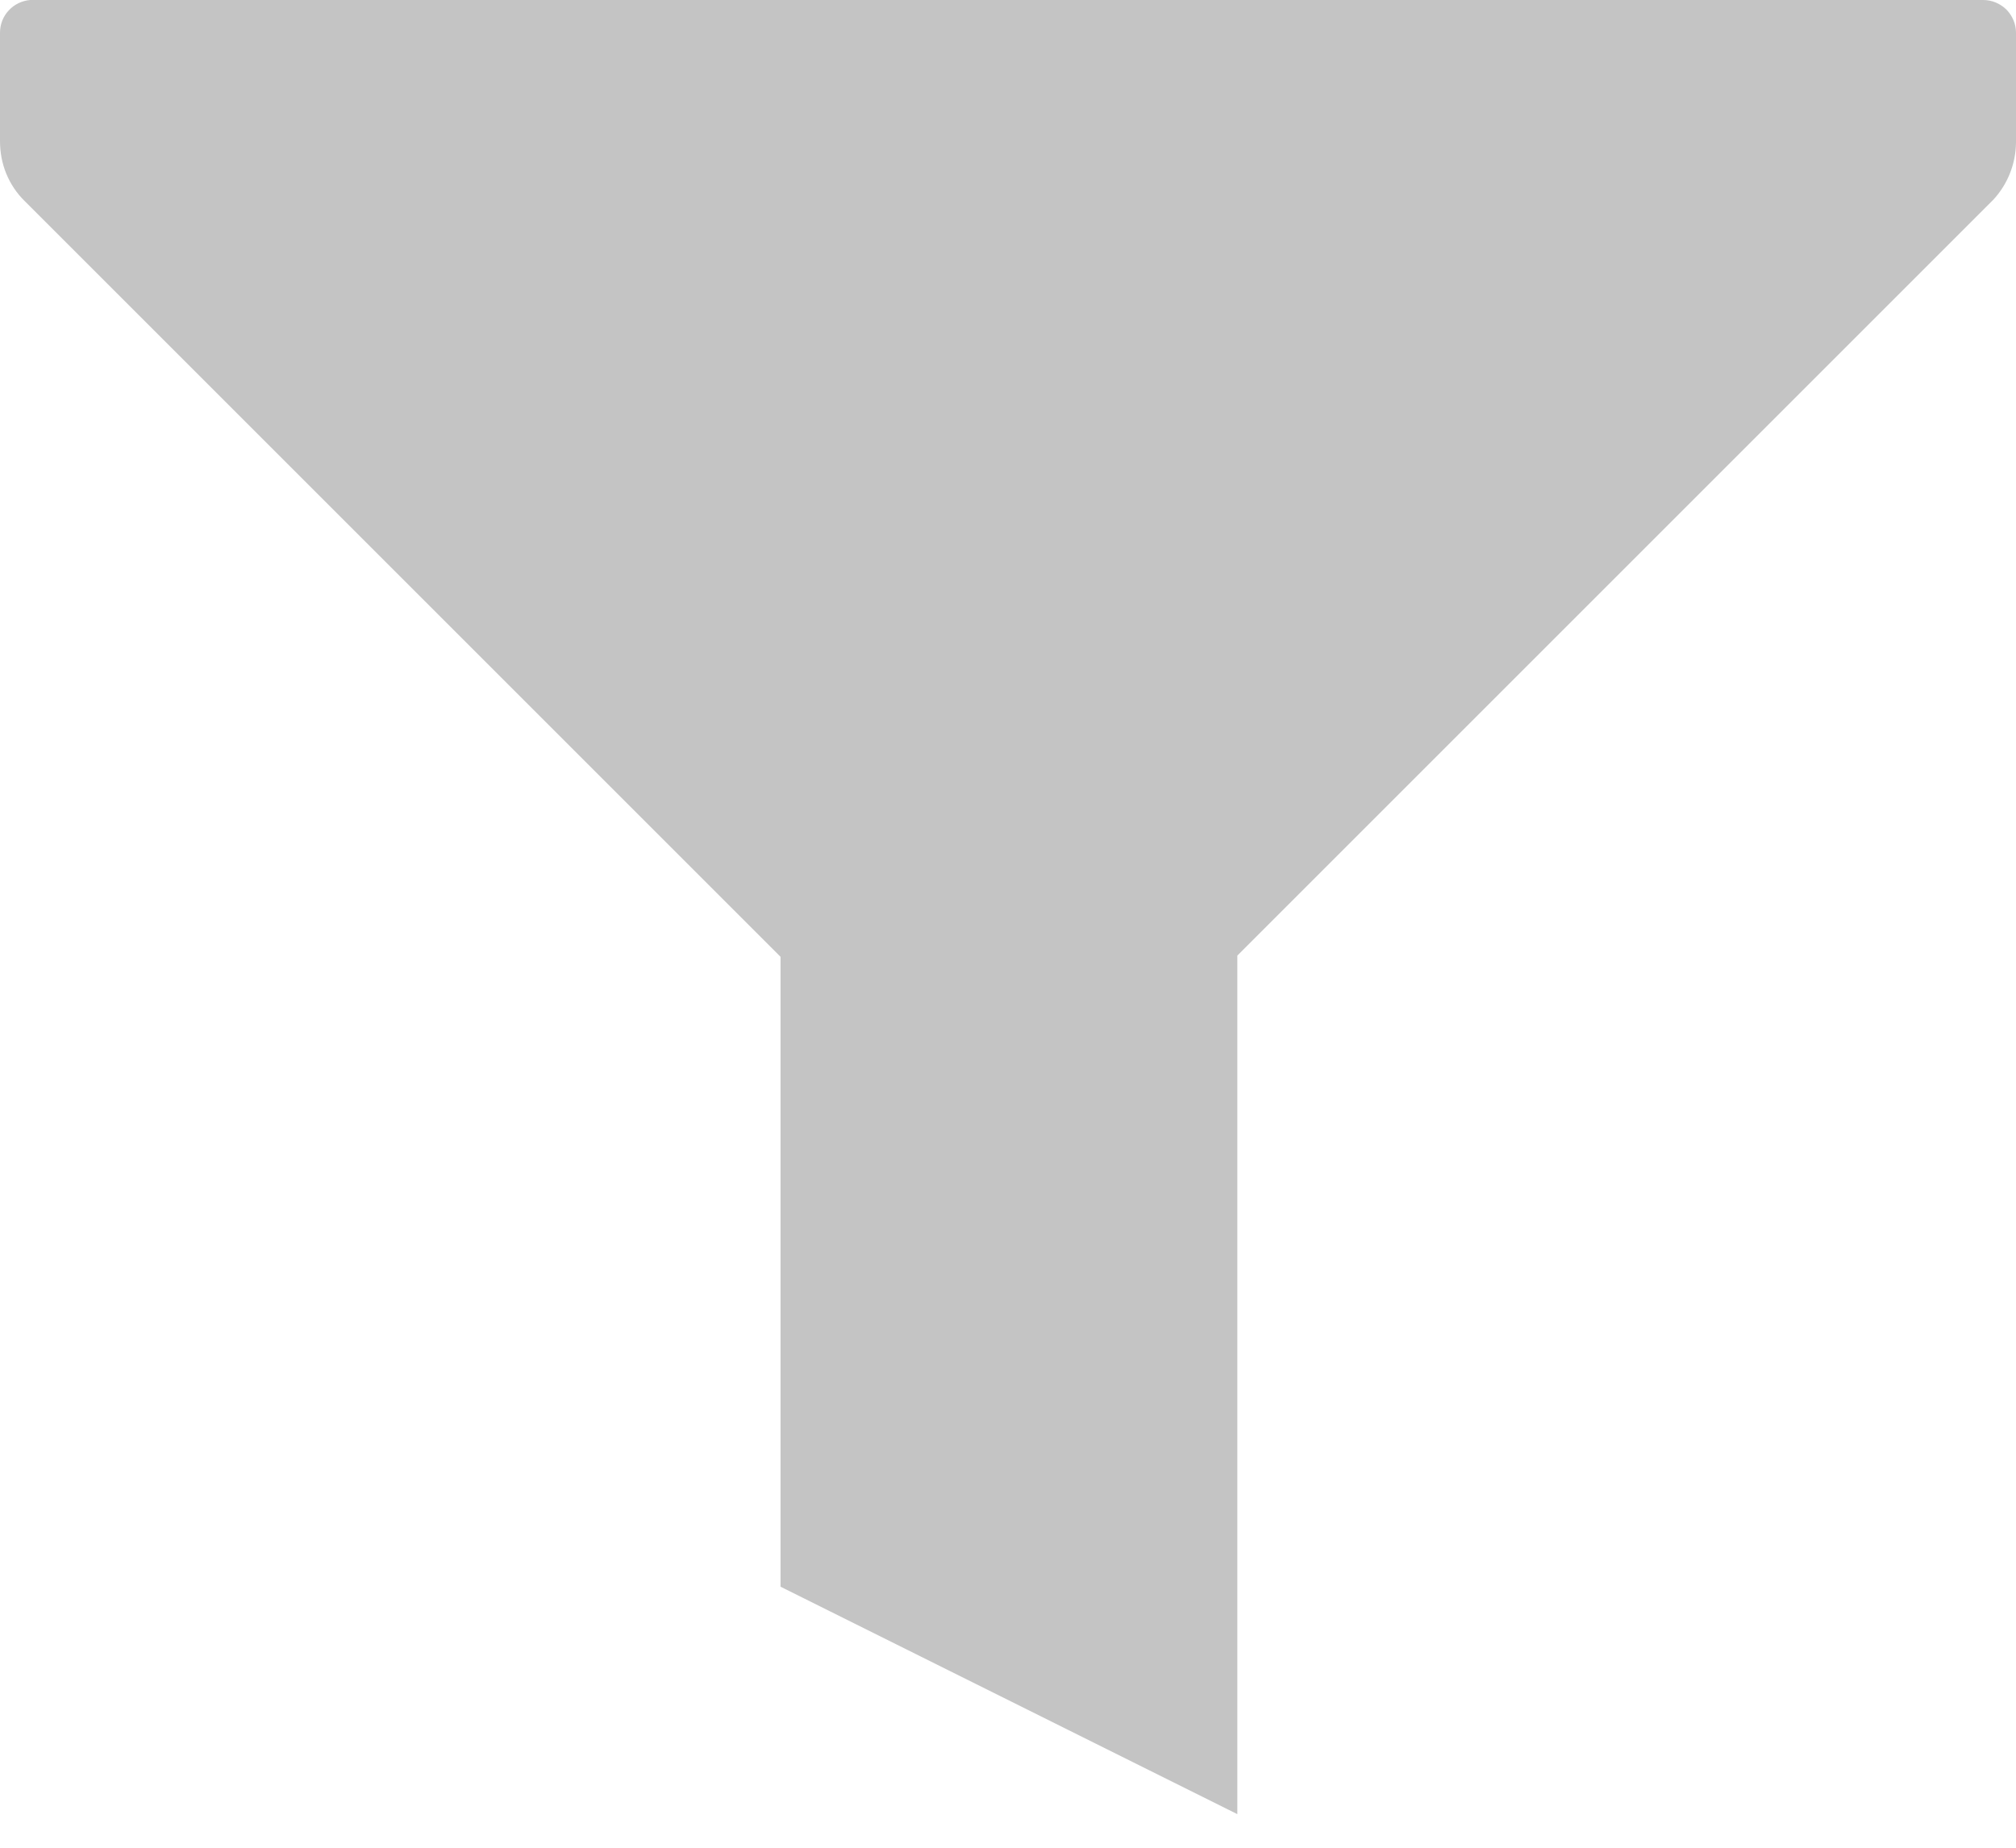 <svg width="12" height="11" viewBox="0 0 12 11" fill="none" xmlns="http://www.w3.org/2000/svg">
  <path d="M11.805 0H0.18C0.131 0.004 0.085 0.026 0.052 0.062C0.018 0.098 -0 0.146 1.15866e-05 0.195V0.84C-0 0.906 0.012 0.972 0.037 1.033C0.062 1.094 0.099 1.15 0.146 1.196L4.646 5.696V9.446L7.365 10.8V5.689L11.865 1.189C11.951 1.096 11.999 0.974 12 0.847V0.195C12 0.143 11.979 0.094 11.943 0.057C11.906 0.021 11.857 0 11.805 0Z" fill="#C4C4C4"/>
</svg>
